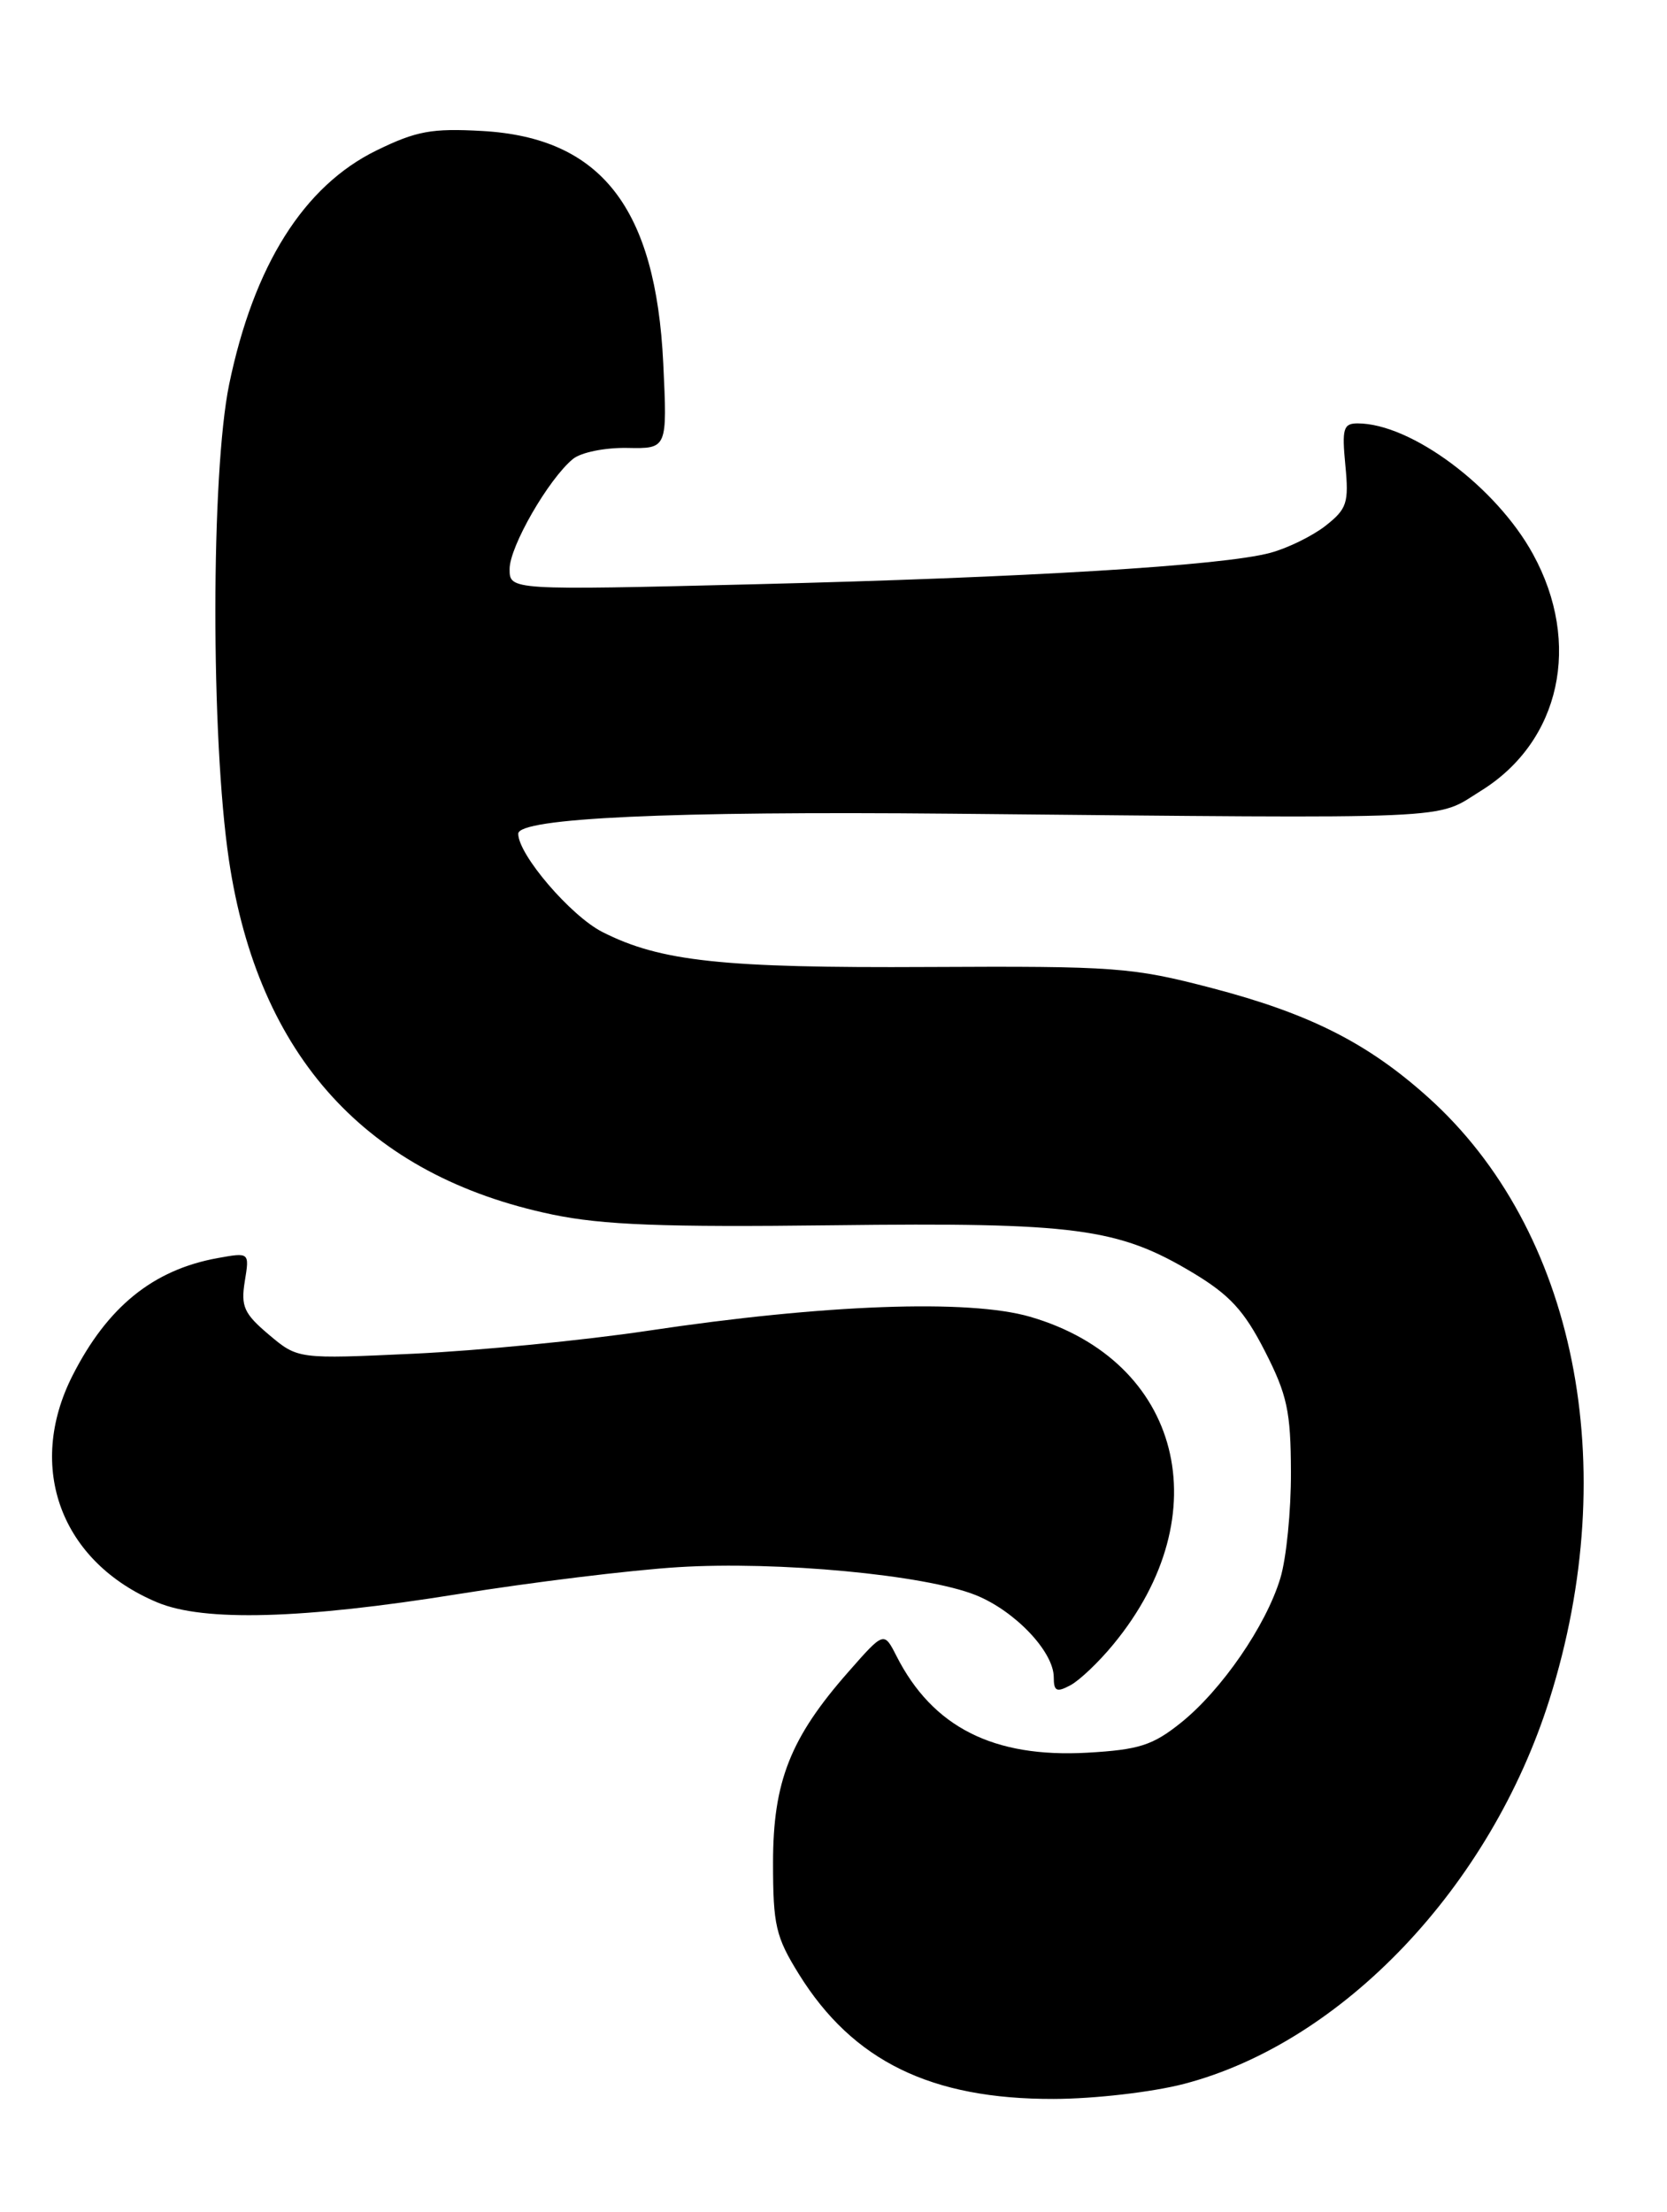 <?xml version="1.0" encoding="UTF-8" standalone="no"?>
<!DOCTYPE svg PUBLIC "-//W3C//DTD SVG 1.1//EN" "http://www.w3.org/Graphics/SVG/1.1/DTD/svg11.dtd" >
<svg xmlns="http://www.w3.org/2000/svg" xmlns:xlink="http://www.w3.org/1999/xlink" version="1.1" viewBox="0 0 193 256">
 <g >
 <path fill="currentColor"
d=" M 137.08 241.17 C 155.42 236.38 172.54 218.38 179.39 196.69 C 187.92 169.67 182.41 142.32 165.35 127.00 C 158.34 120.70 151.60 117.30 140.27 114.34 C 131.07 111.94 129.15 111.80 107.50 111.91 C 83.62 112.04 76.46 111.27 69.74 107.86 C 66.07 105.99 60.00 98.91 60.00 96.49 C 60.00 94.67 77.62 93.86 110.21 94.17 C 169.86 94.74 166.01 94.91 171.49 91.50 C 180.66 85.80 183.15 74.46 177.49 64.14 C 173.23 56.35 163.37 49.00 157.18 49.00 C 155.53 49.00 155.35 49.60 155.76 53.84 C 156.18 58.20 155.95 58.89 153.48 60.84 C 151.97 62.02 149.09 63.44 147.07 63.98 C 141.56 65.47 118.87 66.84 87.25 67.62 C 59.00 68.31 59.00 68.31 59.00 65.85 C 59.00 63.26 63.50 55.45 66.33 53.12 C 67.27 52.35 70.05 51.79 72.64 51.84 C 77.26 51.93 77.26 51.93 76.79 42.05 C 75.92 24.05 69.61 15.94 55.85 15.16 C 49.98 14.83 48.20 15.16 43.59 17.41 C 35.16 21.53 29.38 30.72 26.53 44.49 C 24.42 54.75 24.40 85.38 26.50 99.50 C 29.89 122.28 42.48 136.08 63.96 140.56 C 69.78 141.77 76.77 142.04 96.44 141.80 C 124.54 141.46 129.43 142.11 138.09 147.29 C 142.37 149.86 144.04 151.67 146.44 156.36 C 149.03 161.43 149.44 163.33 149.46 170.36 C 149.48 174.84 148.93 180.37 148.23 182.66 C 146.57 188.15 141.42 195.62 136.69 199.40 C 133.45 201.99 131.86 202.50 125.89 202.84 C 115.02 203.45 107.98 199.89 103.79 191.65 C 102.34 188.80 102.34 188.80 98.22 193.49 C 91.50 201.12 89.50 206.19 89.50 215.57 C 89.50 222.81 89.81 224.15 92.50 228.48 C 98.74 238.52 107.79 242.95 122.00 242.91 C 126.73 242.90 133.42 242.12 137.08 241.17 Z  M 128.91 190.29 C 141.31 175.25 136.78 157.48 119.26 152.39 C 112.18 150.33 95.45 150.94 75.00 154.01 C 67.58 155.12 55.42 156.31 48.00 156.66 C 34.49 157.29 34.49 157.29 31.14 154.47 C 28.25 152.03 27.87 151.20 28.34 148.29 C 28.89 144.93 28.89 144.93 25.19 145.60 C 17.73 146.95 12.43 151.24 8.39 159.21 C 2.99 169.87 7.08 180.79 18.22 185.45 C 23.60 187.70 35.02 187.38 53.00 184.49 C 61.53 183.12 73.00 181.71 78.50 181.37 C 90.03 180.65 107.08 182.25 112.96 184.60 C 117.50 186.42 122.00 191.15 122.00 194.11 C 122.00 195.73 122.33 195.89 123.92 195.04 C 124.98 194.48 127.23 192.34 128.91 190.29 Z "/>
</g>
</svg>
